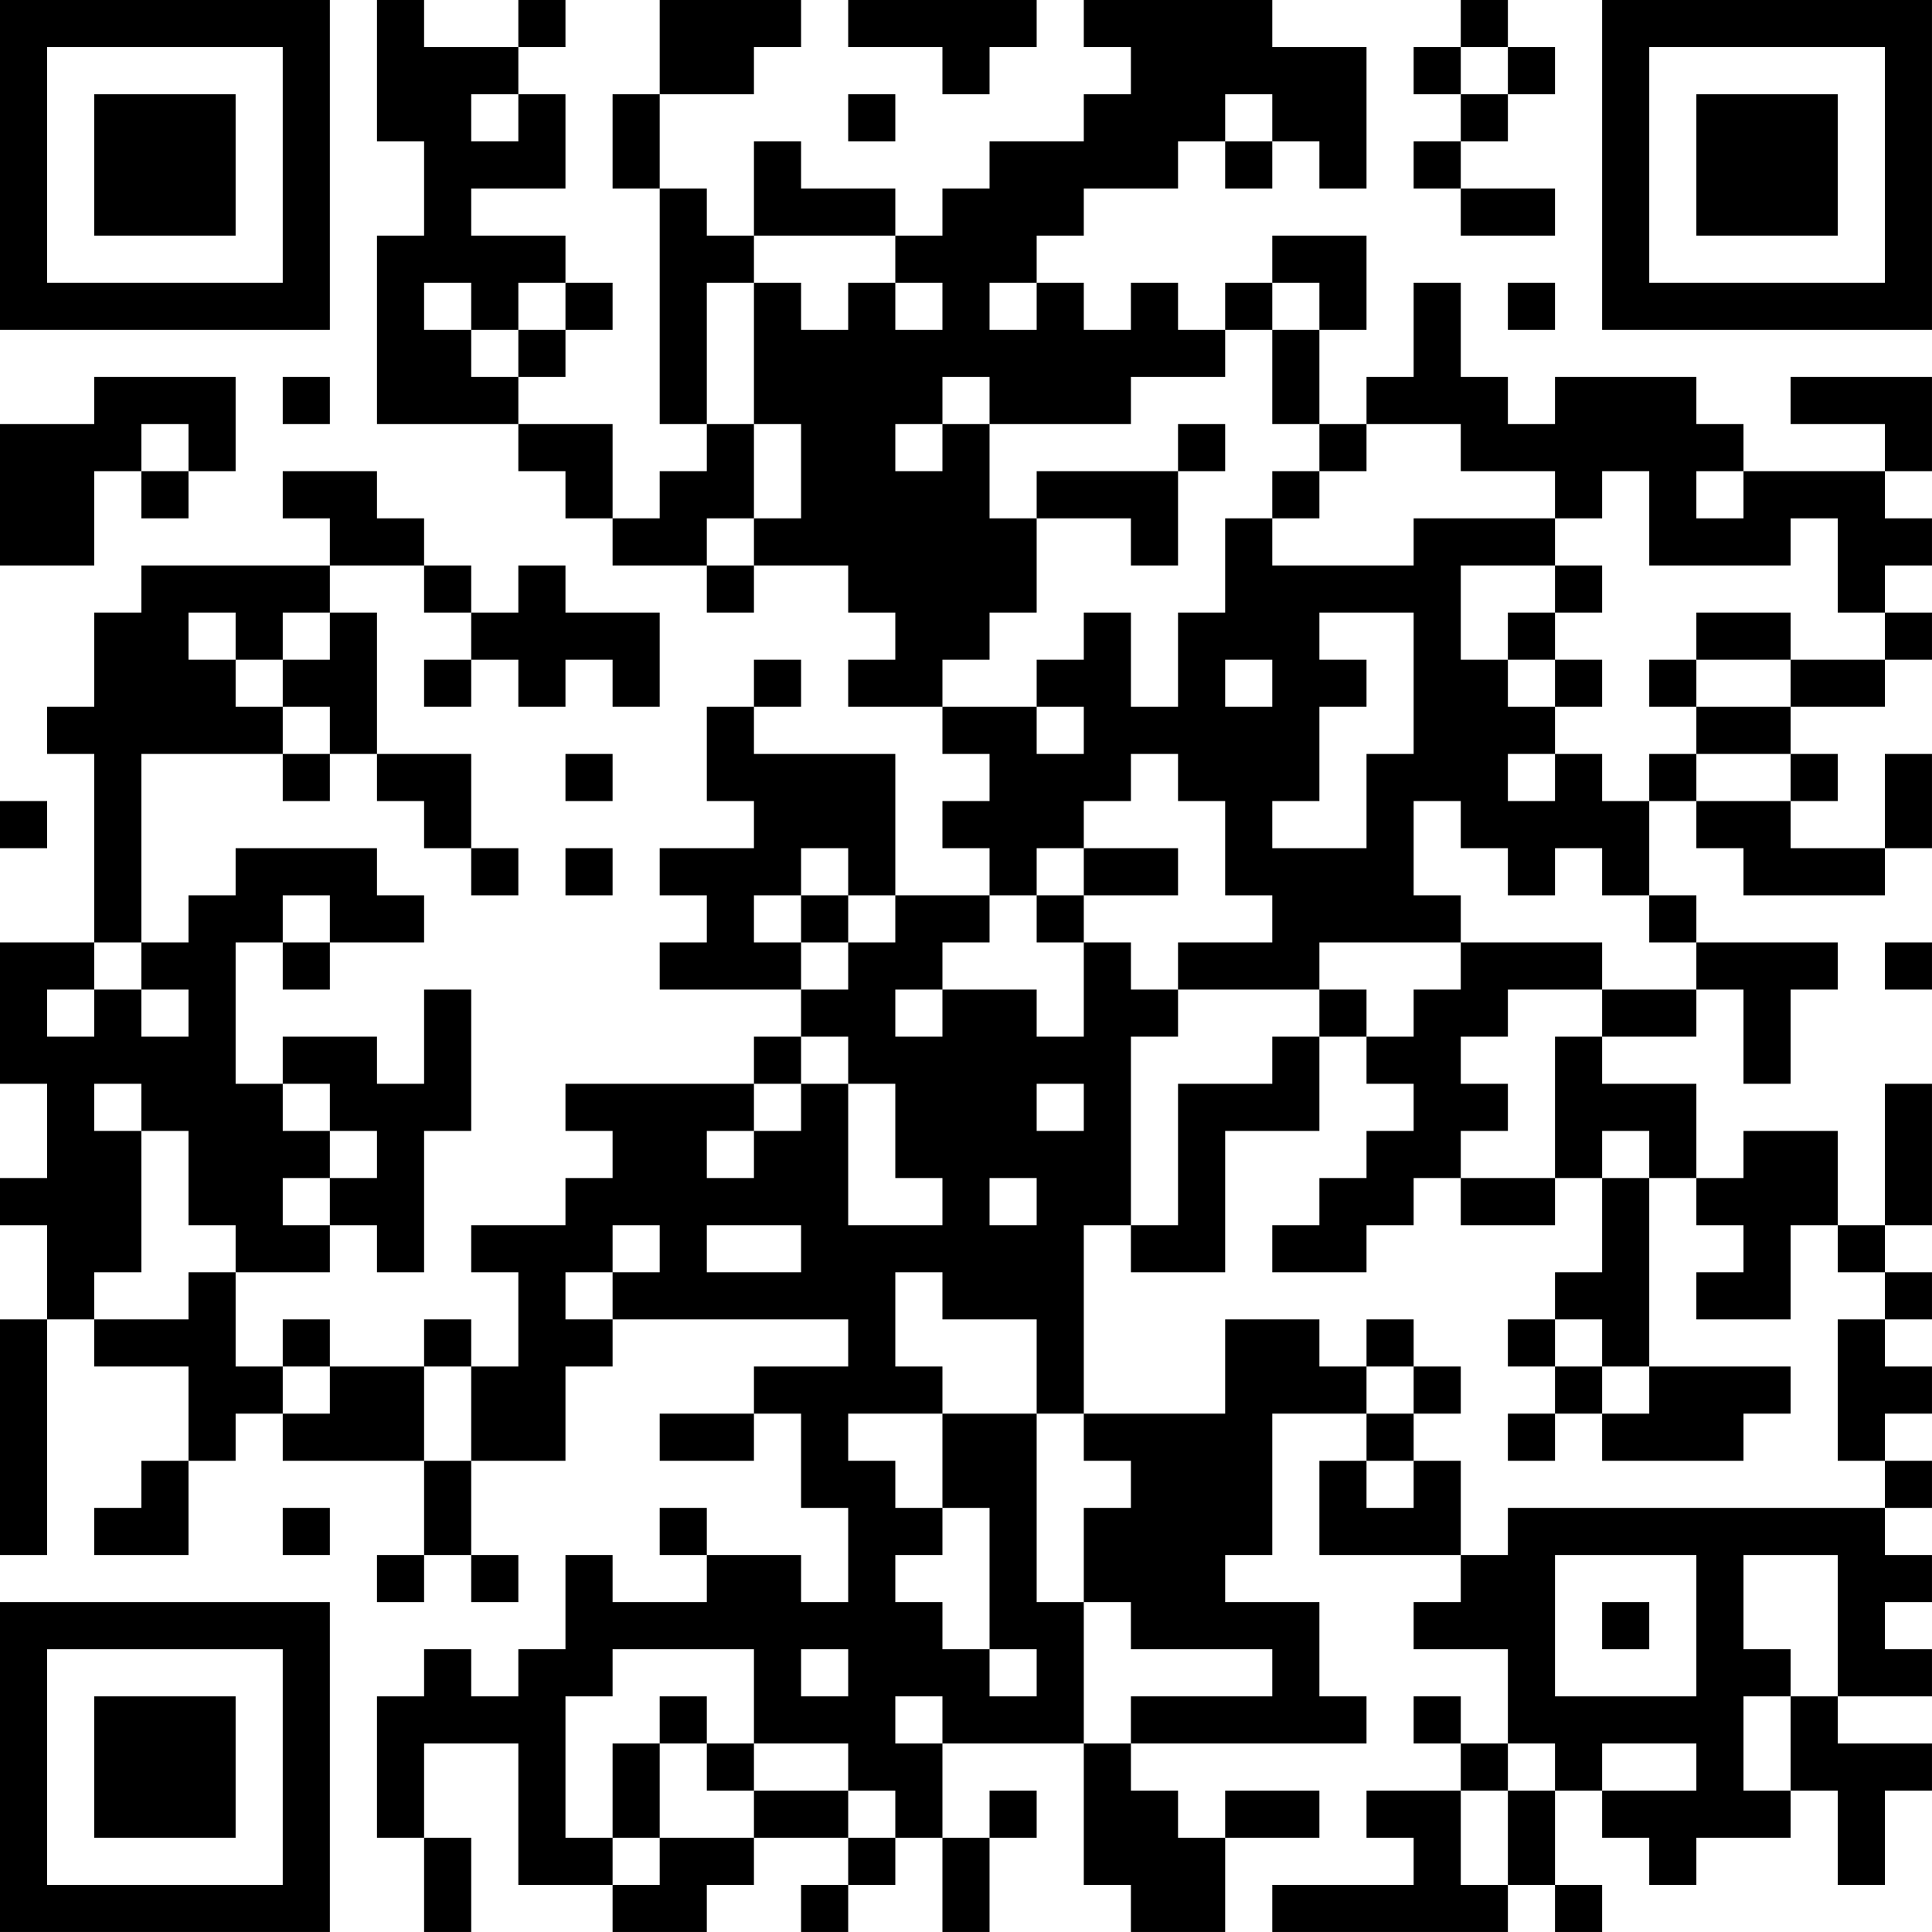 <?xml version="1.0" encoding="UTF-8"?>
<svg xmlns="http://www.w3.org/2000/svg" version="1.1" width="200" height="200" viewBox="0 0 200 200"><rect x="0" y="0" width="200" height="200" fill="#ffffff"/><g transform="scale(4.878)"><g transform="translate(0,0)"><path fill-rule="evenodd" d="M8 0L8 3L9 3L9 5L8 5L8 9L11 9L11 10L12 10L12 11L13 11L13 12L15 12L15 13L16 13L16 12L18 12L18 13L19 13L19 14L18 14L18 15L20 15L20 16L21 16L21 17L20 17L20 18L21 18L21 19L19 19L19 16L16 16L16 15L17 15L17 14L16 14L16 15L15 15L15 17L16 17L16 18L14 18L14 19L15 19L15 20L14 20L14 21L17 21L17 22L16 22L16 23L12 23L12 24L13 24L13 25L12 25L12 26L10 26L10 27L11 27L11 29L10 29L10 28L9 28L9 29L7 29L7 28L6 28L6 29L5 29L5 27L7 27L7 26L8 26L8 27L9 27L9 24L10 24L10 21L9 21L9 23L8 23L8 22L6 22L6 23L5 23L5 20L6 20L6 21L7 21L7 20L9 20L9 19L8 19L8 18L5 18L5 19L4 19L4 20L3 20L3 16L6 16L6 17L7 17L7 16L8 16L8 17L9 17L9 18L10 18L10 19L11 19L11 18L10 18L10 16L8 16L8 13L7 13L7 12L9 12L9 13L10 13L10 14L9 14L9 15L10 15L10 14L11 14L11 15L12 15L12 14L13 14L13 15L14 15L14 13L12 13L12 12L11 12L11 13L10 13L10 12L9 12L9 11L8 11L8 10L6 10L6 11L7 11L7 12L3 12L3 13L2 13L2 15L1 15L1 16L2 16L2 20L0 20L0 23L1 23L1 25L0 25L0 26L1 26L1 28L0 28L0 33L1 33L1 28L2 28L2 29L4 29L4 31L3 31L3 32L2 32L2 33L4 33L4 31L5 31L5 30L6 30L6 31L9 31L9 33L8 33L8 34L9 34L9 33L10 33L10 34L11 34L11 33L10 33L10 31L12 31L12 29L13 29L13 28L18 28L18 29L16 29L16 30L14 30L14 31L16 31L16 30L17 30L17 32L18 32L18 34L17 34L17 33L15 33L15 32L14 32L14 33L15 33L15 34L13 34L13 33L12 33L12 35L11 35L11 36L10 36L10 35L9 35L9 36L8 36L8 39L9 39L9 41L10 41L10 39L9 39L9 37L11 37L11 40L13 40L13 41L15 41L15 40L16 40L16 39L18 39L18 40L17 40L17 41L18 41L18 40L19 40L19 39L20 39L20 41L21 41L21 39L22 39L22 38L21 38L21 39L20 39L20 37L23 37L23 40L24 40L24 41L26 41L26 39L28 39L28 38L26 38L26 39L25 39L25 38L24 38L24 37L29 37L29 36L28 36L28 34L26 34L26 33L27 33L27 30L29 30L29 31L28 31L28 33L31 33L31 34L30 34L30 35L32 35L32 37L31 37L31 36L30 36L30 37L31 37L31 38L29 38L29 39L30 39L30 40L27 40L27 41L32 41L32 40L33 40L33 41L34 41L34 40L33 40L33 38L34 38L34 39L35 39L35 40L36 40L36 39L38 39L38 38L39 38L39 40L40 40L40 38L41 38L41 37L39 37L39 36L41 36L41 35L40 35L40 34L41 34L41 33L40 33L40 32L41 32L41 31L40 31L40 30L41 30L41 29L40 29L40 28L41 28L41 27L40 27L40 26L41 26L41 23L40 23L40 26L39 26L39 24L37 24L37 25L36 25L36 23L34 23L34 22L36 22L36 21L37 21L37 23L38 23L38 21L39 21L39 20L36 20L36 19L35 19L35 17L36 17L36 18L37 18L37 19L40 19L40 18L41 18L41 16L40 16L40 18L38 18L38 17L39 17L39 16L38 16L38 15L40 15L40 14L41 14L41 13L40 13L40 12L41 12L41 11L40 11L40 10L41 10L41 8L38 8L38 9L40 9L40 10L37 10L37 9L36 9L36 8L33 8L33 9L32 9L32 8L31 8L31 6L30 6L30 8L29 8L29 9L28 9L28 7L29 7L29 5L27 5L27 6L26 6L26 7L25 7L25 6L24 6L24 7L23 7L23 6L22 6L22 5L23 5L23 4L25 4L25 3L26 3L26 4L27 4L27 3L28 3L28 4L29 4L29 1L27 1L27 0L23 0L23 1L24 1L24 2L23 2L23 3L21 3L21 4L20 4L20 5L19 5L19 4L17 4L17 3L16 3L16 5L15 5L15 4L14 4L14 2L16 2L16 1L17 1L17 0L14 0L14 2L13 2L13 4L14 4L14 9L15 9L15 10L14 10L14 11L13 11L13 9L11 9L11 8L12 8L12 7L13 7L13 6L12 6L12 5L10 5L10 4L12 4L12 2L11 2L11 1L12 1L12 0L11 0L11 1L9 1L9 0ZM18 0L18 1L20 1L20 2L21 2L21 1L22 1L22 0ZM31 0L31 1L30 1L30 2L31 2L31 3L30 3L30 4L31 4L31 5L33 5L33 4L31 4L31 3L32 3L32 2L33 2L33 1L32 1L32 0ZM31 1L31 2L32 2L32 1ZM10 2L10 3L11 3L11 2ZM18 2L18 3L19 3L19 2ZM26 2L26 3L27 3L27 2ZM16 5L16 6L15 6L15 9L16 9L16 11L15 11L15 12L16 12L16 11L17 11L17 9L16 9L16 6L17 6L17 7L18 7L18 6L19 6L19 7L20 7L20 6L19 6L19 5ZM9 6L9 7L10 7L10 8L11 8L11 7L12 7L12 6L11 6L11 7L10 7L10 6ZM21 6L21 7L22 7L22 6ZM27 6L27 7L26 7L26 8L24 8L24 9L21 9L21 8L20 8L20 9L19 9L19 10L20 10L20 9L21 9L21 11L22 11L22 13L21 13L21 14L20 14L20 15L22 15L22 16L23 16L23 15L22 15L22 14L23 14L23 13L24 13L24 15L25 15L25 13L26 13L26 11L27 11L27 12L30 12L30 11L33 11L33 12L31 12L31 14L32 14L32 15L33 15L33 16L32 16L32 17L33 17L33 16L34 16L34 17L35 17L35 16L36 16L36 17L38 17L38 16L36 16L36 15L38 15L38 14L40 14L40 13L39 13L39 11L38 11L38 12L35 12L35 10L34 10L34 11L33 11L33 10L31 10L31 9L29 9L29 10L28 10L28 9L27 9L27 7L28 7L28 6ZM32 6L32 7L33 7L33 6ZM2 8L2 9L0 9L0 12L2 12L2 10L3 10L3 11L4 11L4 10L5 10L5 8ZM6 8L6 9L7 9L7 8ZM3 9L3 10L4 10L4 9ZM25 9L25 10L22 10L22 11L24 11L24 12L25 12L25 10L26 10L26 9ZM27 10L27 11L28 11L28 10ZM36 10L36 11L37 11L37 10ZM33 12L33 13L32 13L32 14L33 14L33 15L34 15L34 14L33 14L33 13L34 13L34 12ZM4 13L4 14L5 14L5 15L6 15L6 16L7 16L7 15L6 15L6 14L7 14L7 13L6 13L6 14L5 14L5 13ZM28 13L28 14L29 14L29 15L28 15L28 17L27 17L27 18L29 18L29 16L30 16L30 13ZM36 13L36 14L35 14L35 15L36 15L36 14L38 14L38 13ZM26 14L26 15L27 15L27 14ZM12 16L12 17L13 17L13 16ZM24 16L24 17L23 17L23 18L22 18L22 19L21 19L21 20L20 20L20 21L19 21L19 22L20 22L20 21L22 21L22 22L23 22L23 20L24 20L24 21L25 21L25 22L24 22L24 26L23 26L23 30L22 30L22 28L20 28L20 27L19 27L19 29L20 29L20 30L18 30L18 31L19 31L19 32L20 32L20 33L19 33L19 34L20 34L20 35L21 35L21 36L22 36L22 35L21 35L21 32L20 32L20 30L22 30L22 34L23 34L23 37L24 37L24 36L27 36L27 35L24 35L24 34L23 34L23 32L24 32L24 31L23 31L23 30L26 30L26 28L28 28L28 29L29 29L29 30L30 30L30 31L29 31L29 32L30 32L30 31L31 31L31 33L32 33L32 32L40 32L40 31L39 31L39 28L40 28L40 27L39 27L39 26L38 26L38 28L36 28L36 27L37 27L37 26L36 26L36 25L35 25L35 24L34 24L34 25L33 25L33 22L34 22L34 21L36 21L36 20L35 20L35 19L34 19L34 18L33 18L33 19L32 19L32 18L31 18L31 17L30 17L30 19L31 19L31 20L28 20L28 21L25 21L25 20L27 20L27 19L26 19L26 17L25 17L25 16ZM0 17L0 18L1 18L1 17ZM12 18L12 19L13 19L13 18ZM17 18L17 19L16 19L16 20L17 20L17 21L18 21L18 20L19 20L19 19L18 19L18 18ZM23 18L23 19L22 19L22 20L23 20L23 19L25 19L25 18ZM6 19L6 20L7 20L7 19ZM17 19L17 20L18 20L18 19ZM2 20L2 21L1 21L1 22L2 22L2 21L3 21L3 22L4 22L4 21L3 21L3 20ZM31 20L31 21L30 21L30 22L29 22L29 21L28 21L28 22L27 22L27 23L25 23L25 26L24 26L24 27L26 27L26 24L28 24L28 22L29 22L29 23L30 23L30 24L29 24L29 25L28 25L28 26L27 26L27 27L29 27L29 26L30 26L30 25L31 25L31 26L33 26L33 25L31 25L31 24L32 24L32 23L31 23L31 22L32 22L32 21L34 21L34 20ZM40 20L40 21L41 21L41 20ZM17 22L17 23L16 23L16 24L15 24L15 25L16 25L16 24L17 24L17 23L18 23L18 26L20 26L20 25L19 25L19 23L18 23L18 22ZM2 23L2 24L3 24L3 27L2 27L2 28L4 28L4 27L5 27L5 26L4 26L4 24L3 24L3 23ZM6 23L6 24L7 24L7 25L6 25L6 26L7 26L7 25L8 25L8 24L7 24L7 23ZM22 23L22 24L23 24L23 23ZM21 25L21 26L22 26L22 25ZM34 25L34 27L33 27L33 28L32 28L32 29L33 29L33 30L32 30L32 31L33 31L33 30L34 30L34 31L37 31L37 30L38 30L38 29L35 29L35 25ZM13 26L13 27L12 27L12 28L13 28L13 27L14 27L14 26ZM15 26L15 27L17 27L17 26ZM29 28L29 29L30 29L30 30L31 30L31 29L30 29L30 28ZM33 28L33 29L34 29L34 30L35 30L35 29L34 29L34 28ZM6 29L6 30L7 30L7 29ZM9 29L9 31L10 31L10 29ZM6 32L6 33L7 33L7 32ZM33 33L33 36L36 36L36 33ZM37 33L37 35L38 35L38 36L37 36L37 38L38 38L38 36L39 36L39 33ZM34 34L34 35L35 35L35 34ZM13 35L13 36L12 36L12 39L13 39L13 40L14 40L14 39L16 39L16 38L18 38L18 39L19 39L19 38L18 38L18 37L16 37L16 35ZM17 35L17 36L18 36L18 35ZM14 36L14 37L13 37L13 39L14 39L14 37L15 37L15 38L16 38L16 37L15 37L15 36ZM19 36L19 37L20 37L20 36ZM32 37L32 38L31 38L31 40L32 40L32 38L33 38L33 37ZM34 37L34 38L36 38L36 37ZM0 0L0 7L7 7L7 0ZM1 1L1 6L6 6L6 1ZM2 2L2 5L5 5L5 2ZM34 0L34 7L41 7L41 0ZM35 1L35 6L40 6L40 1ZM36 2L36 5L39 5L39 2ZM0 34L0 41L7 41L7 34ZM1 35L1 40L6 40L6 35ZM2 36L2 39L5 39L5 36Z" fill="#000000"/></g></g></svg>
